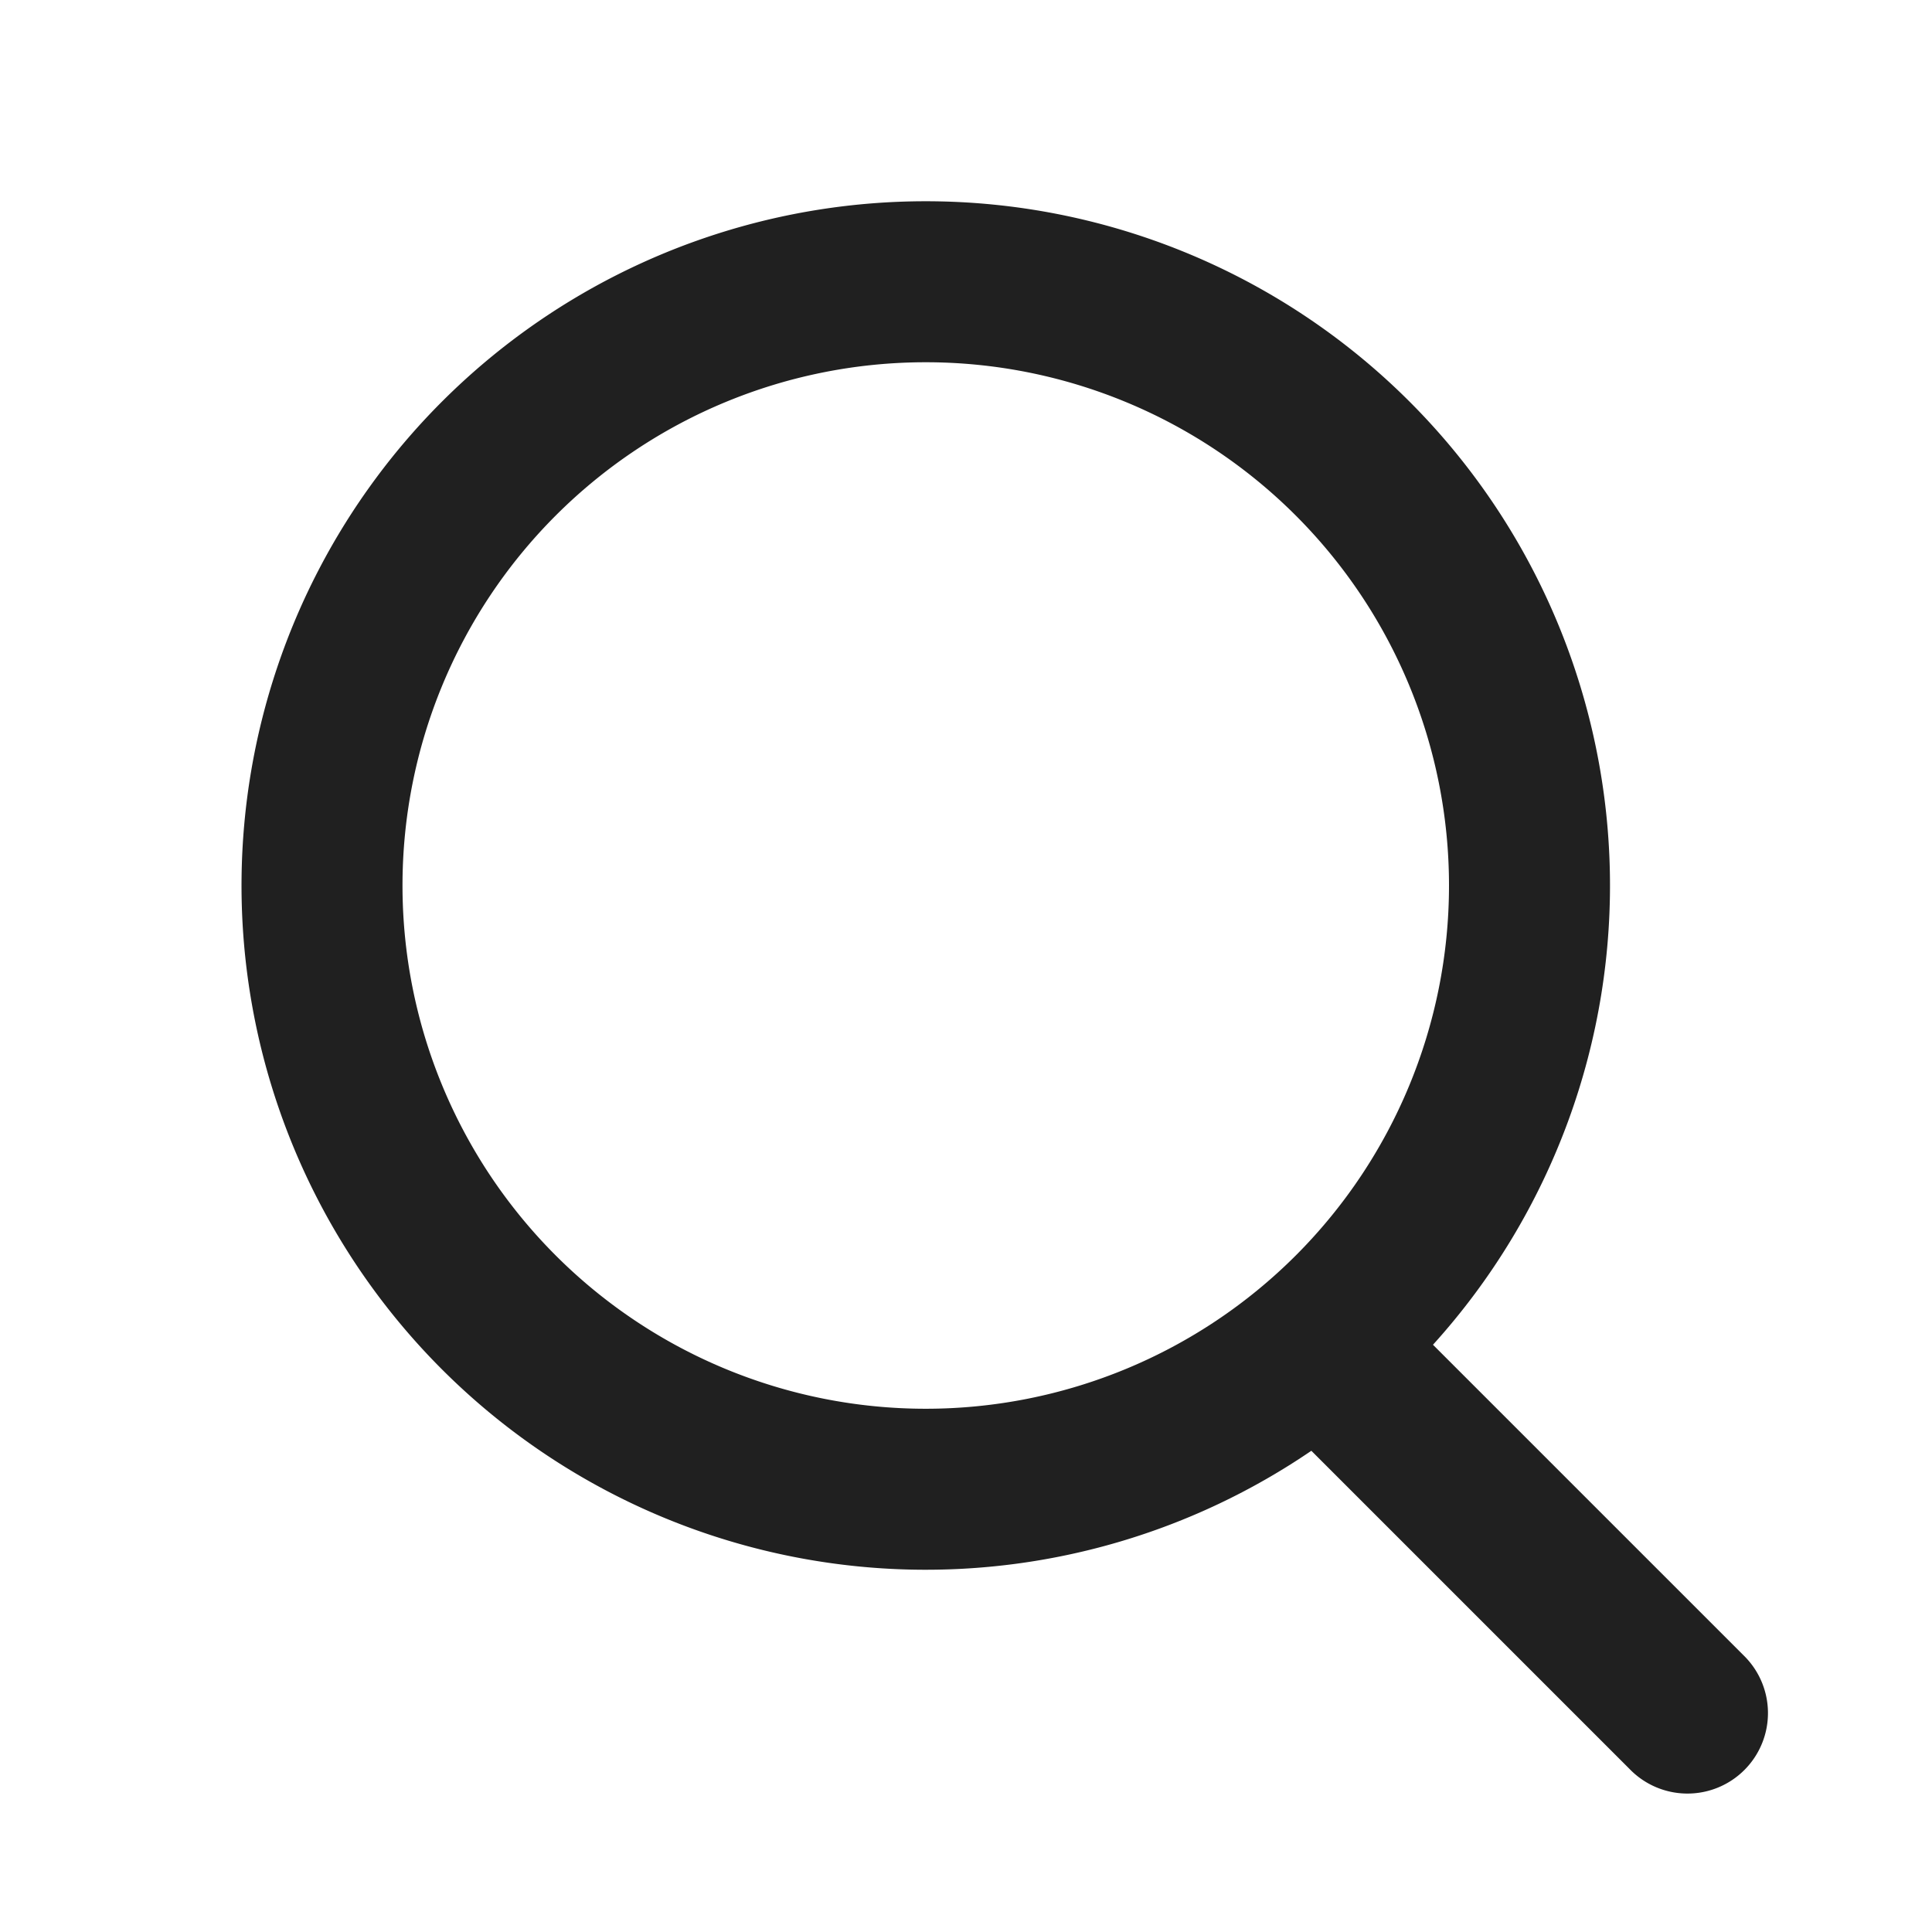 <?xml version="1.0"?>
<svg xmlns="http://www.w3.org/2000/svg" width="24" height="24" viewBox="0 0 24 24">
  <title>bbpd_ic_titlebar_search</title>
  <path fill="#202020" fill-rule="evenodd" d="M11.5 2.5a8.5 8.5 0 0 1 6.301 14.205l3.856 3.856a1 1 0 1 1-1.414 1.414l-3.953-3.953A8.5 8.5 0 1 1 11.5 2.5zm0 2a6.5 6.5 0 1 0 0 13 6.5 6.5 0 0 0 0-13z"/>
</svg>
